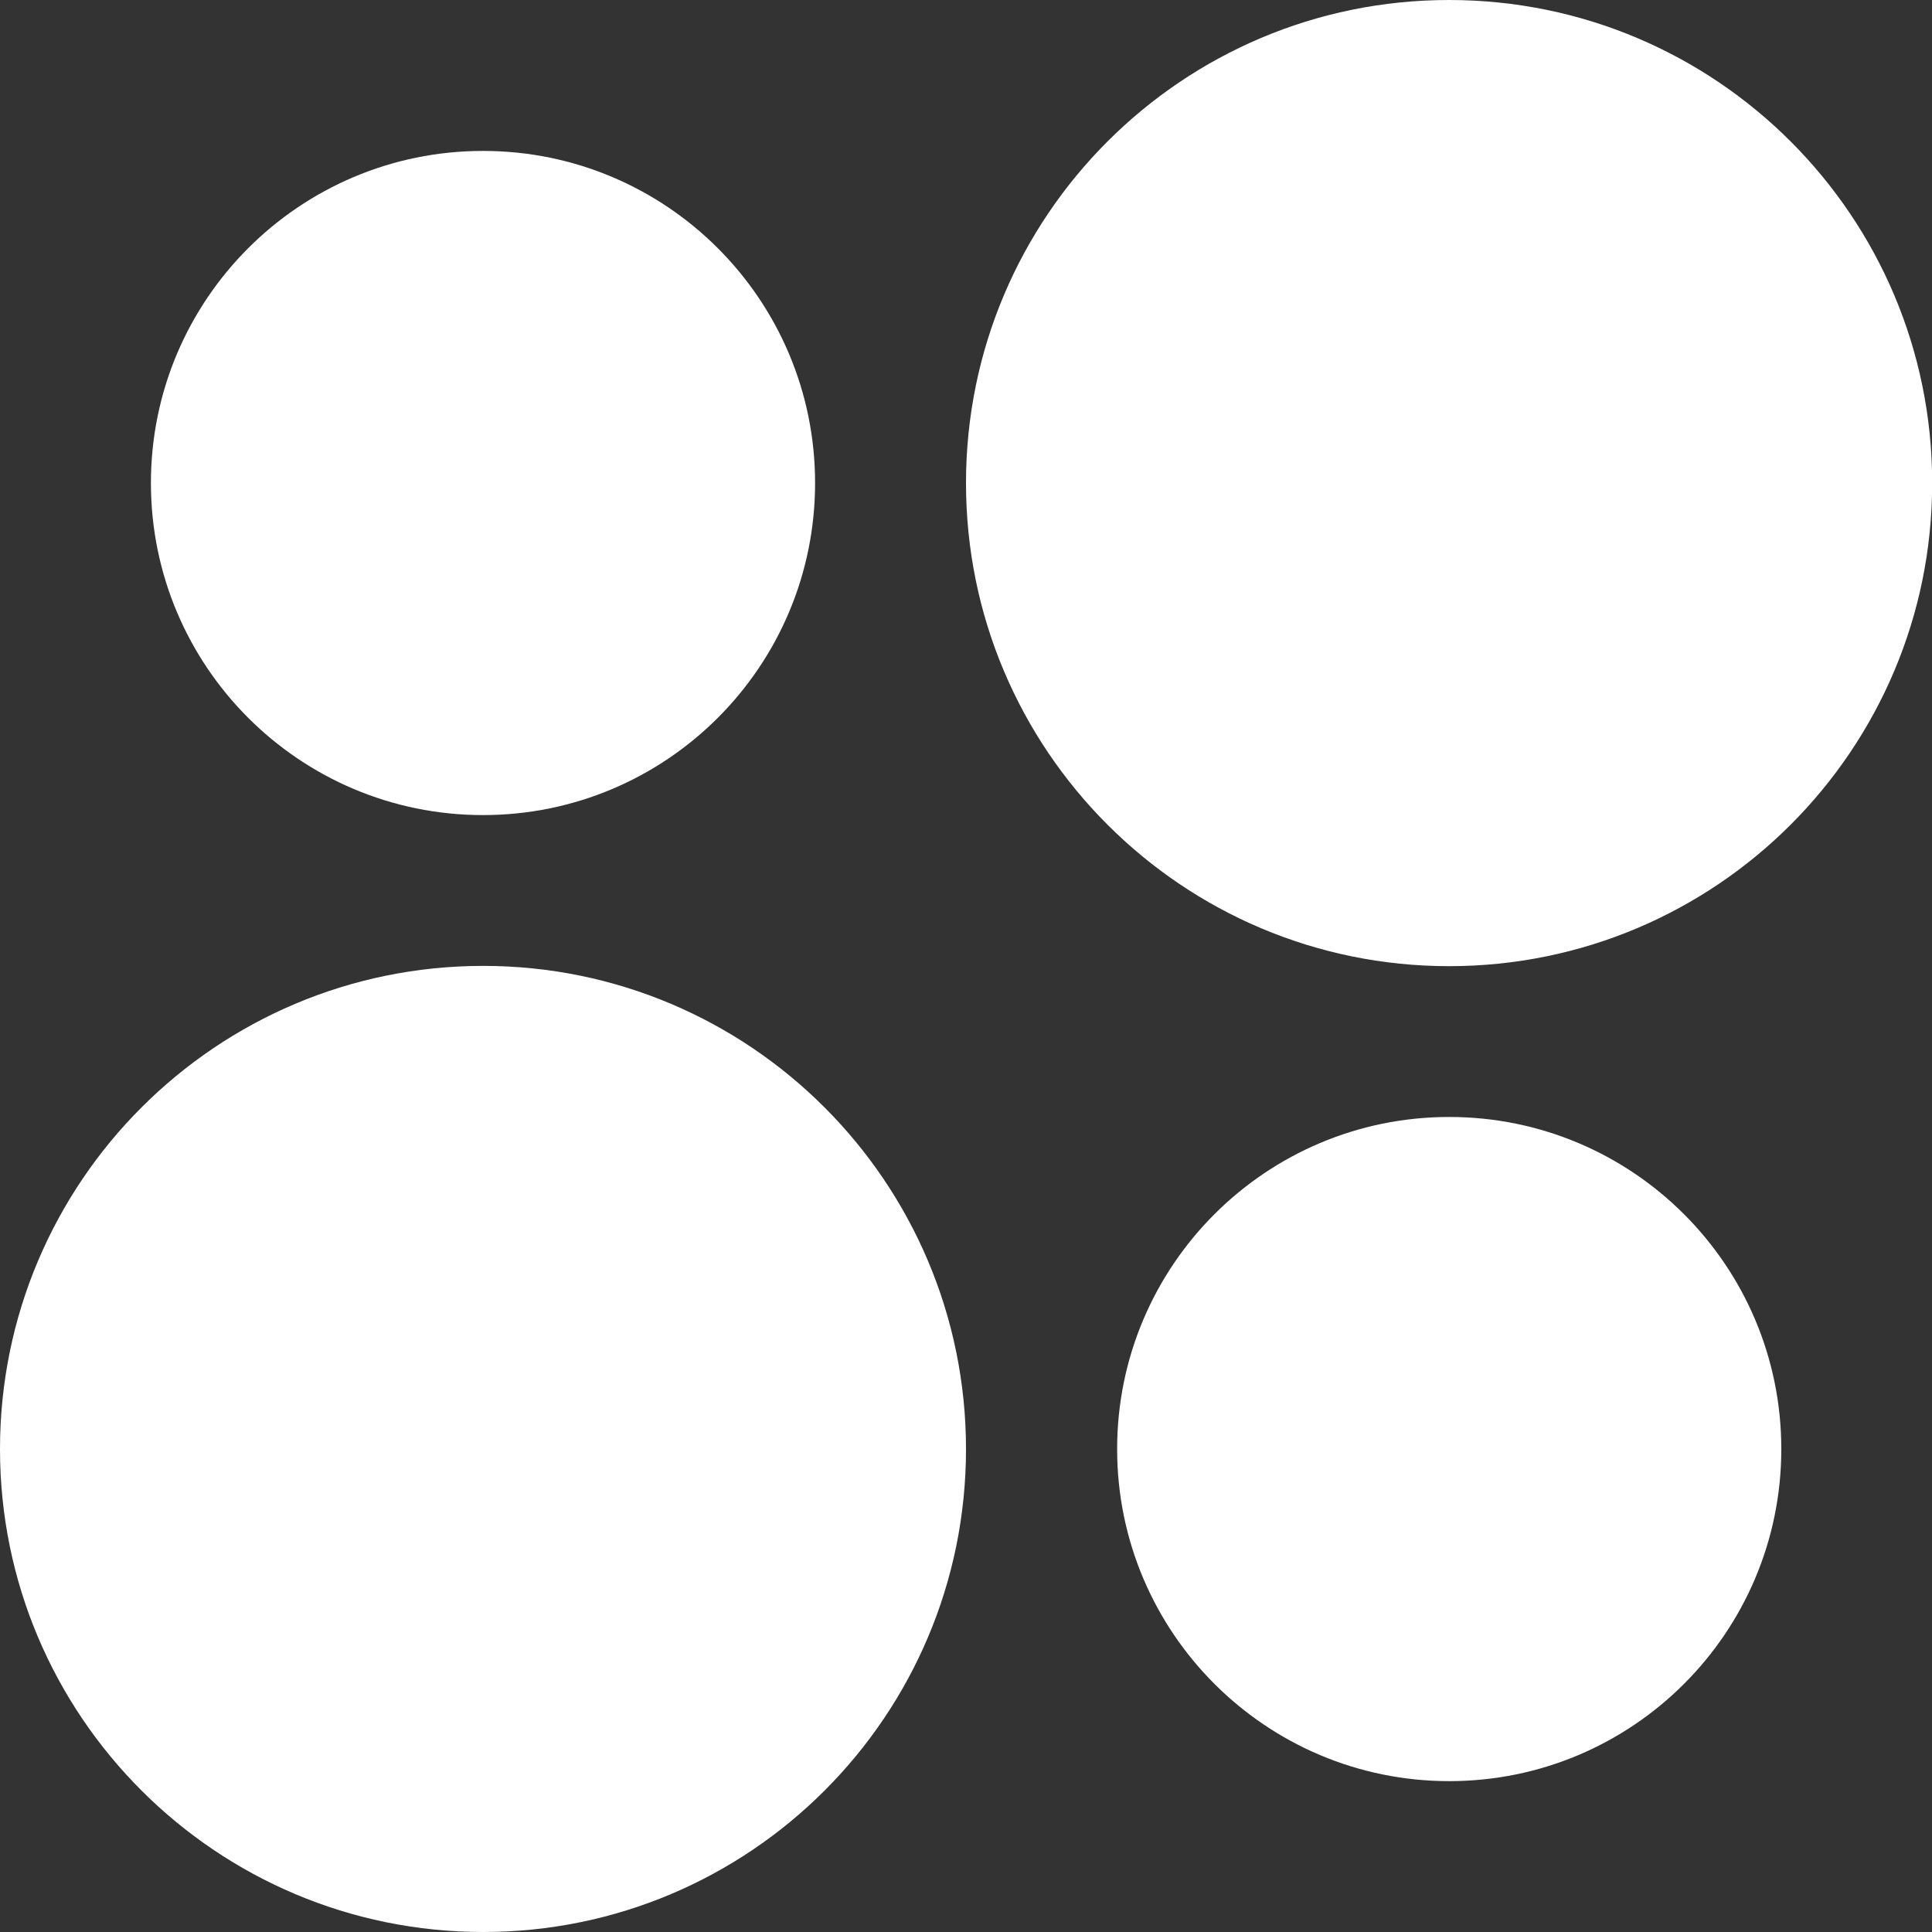 <svg width="35" height="35" viewBox="0 0 35 35" fill="none" xmlns="http://www.w3.org/2000/svg">
<rect x="0" y="0" width="35" height="35" fill="#333333" stroke="none"/>
<path d="M8.75 14.766C12.073 14.766 14.766 12.073 14.766 8.75C14.766 5.428 12.073 2.734 8.75 2.734C5.428 2.734 2.734 5.428 2.734 8.75C2.734 12.073 5.428 14.766 8.75 14.766Z" fill="white"/>
<path d="M26.251 17.503C31.085 17.503 35.003 13.585 35.003 8.751C35.003 3.918 31.085 0 26.251 0C21.418 0 17.5 3.918 17.5 8.751C17.5 13.585 21.418 17.503 26.251 17.503Z" fill="white"/>
<path d="M17.5 26.252C17.5 31.083 13.584 35 8.754 35C3.919 35 0 31.083 0 26.252C0 21.417 3.919 17.498 8.754 17.498C13.584 17.499 17.5 21.418 17.5 26.252Z" fill="white"/>
<path d="M26.254 32.267C29.577 32.267 32.27 29.573 32.27 26.251C32.27 22.928 29.577 20.235 26.254 20.235C22.932 20.235 20.238 22.928 20.238 26.251C20.238 29.573 22.932 32.267 26.254 32.267Z" fill="white"/>
</svg>
